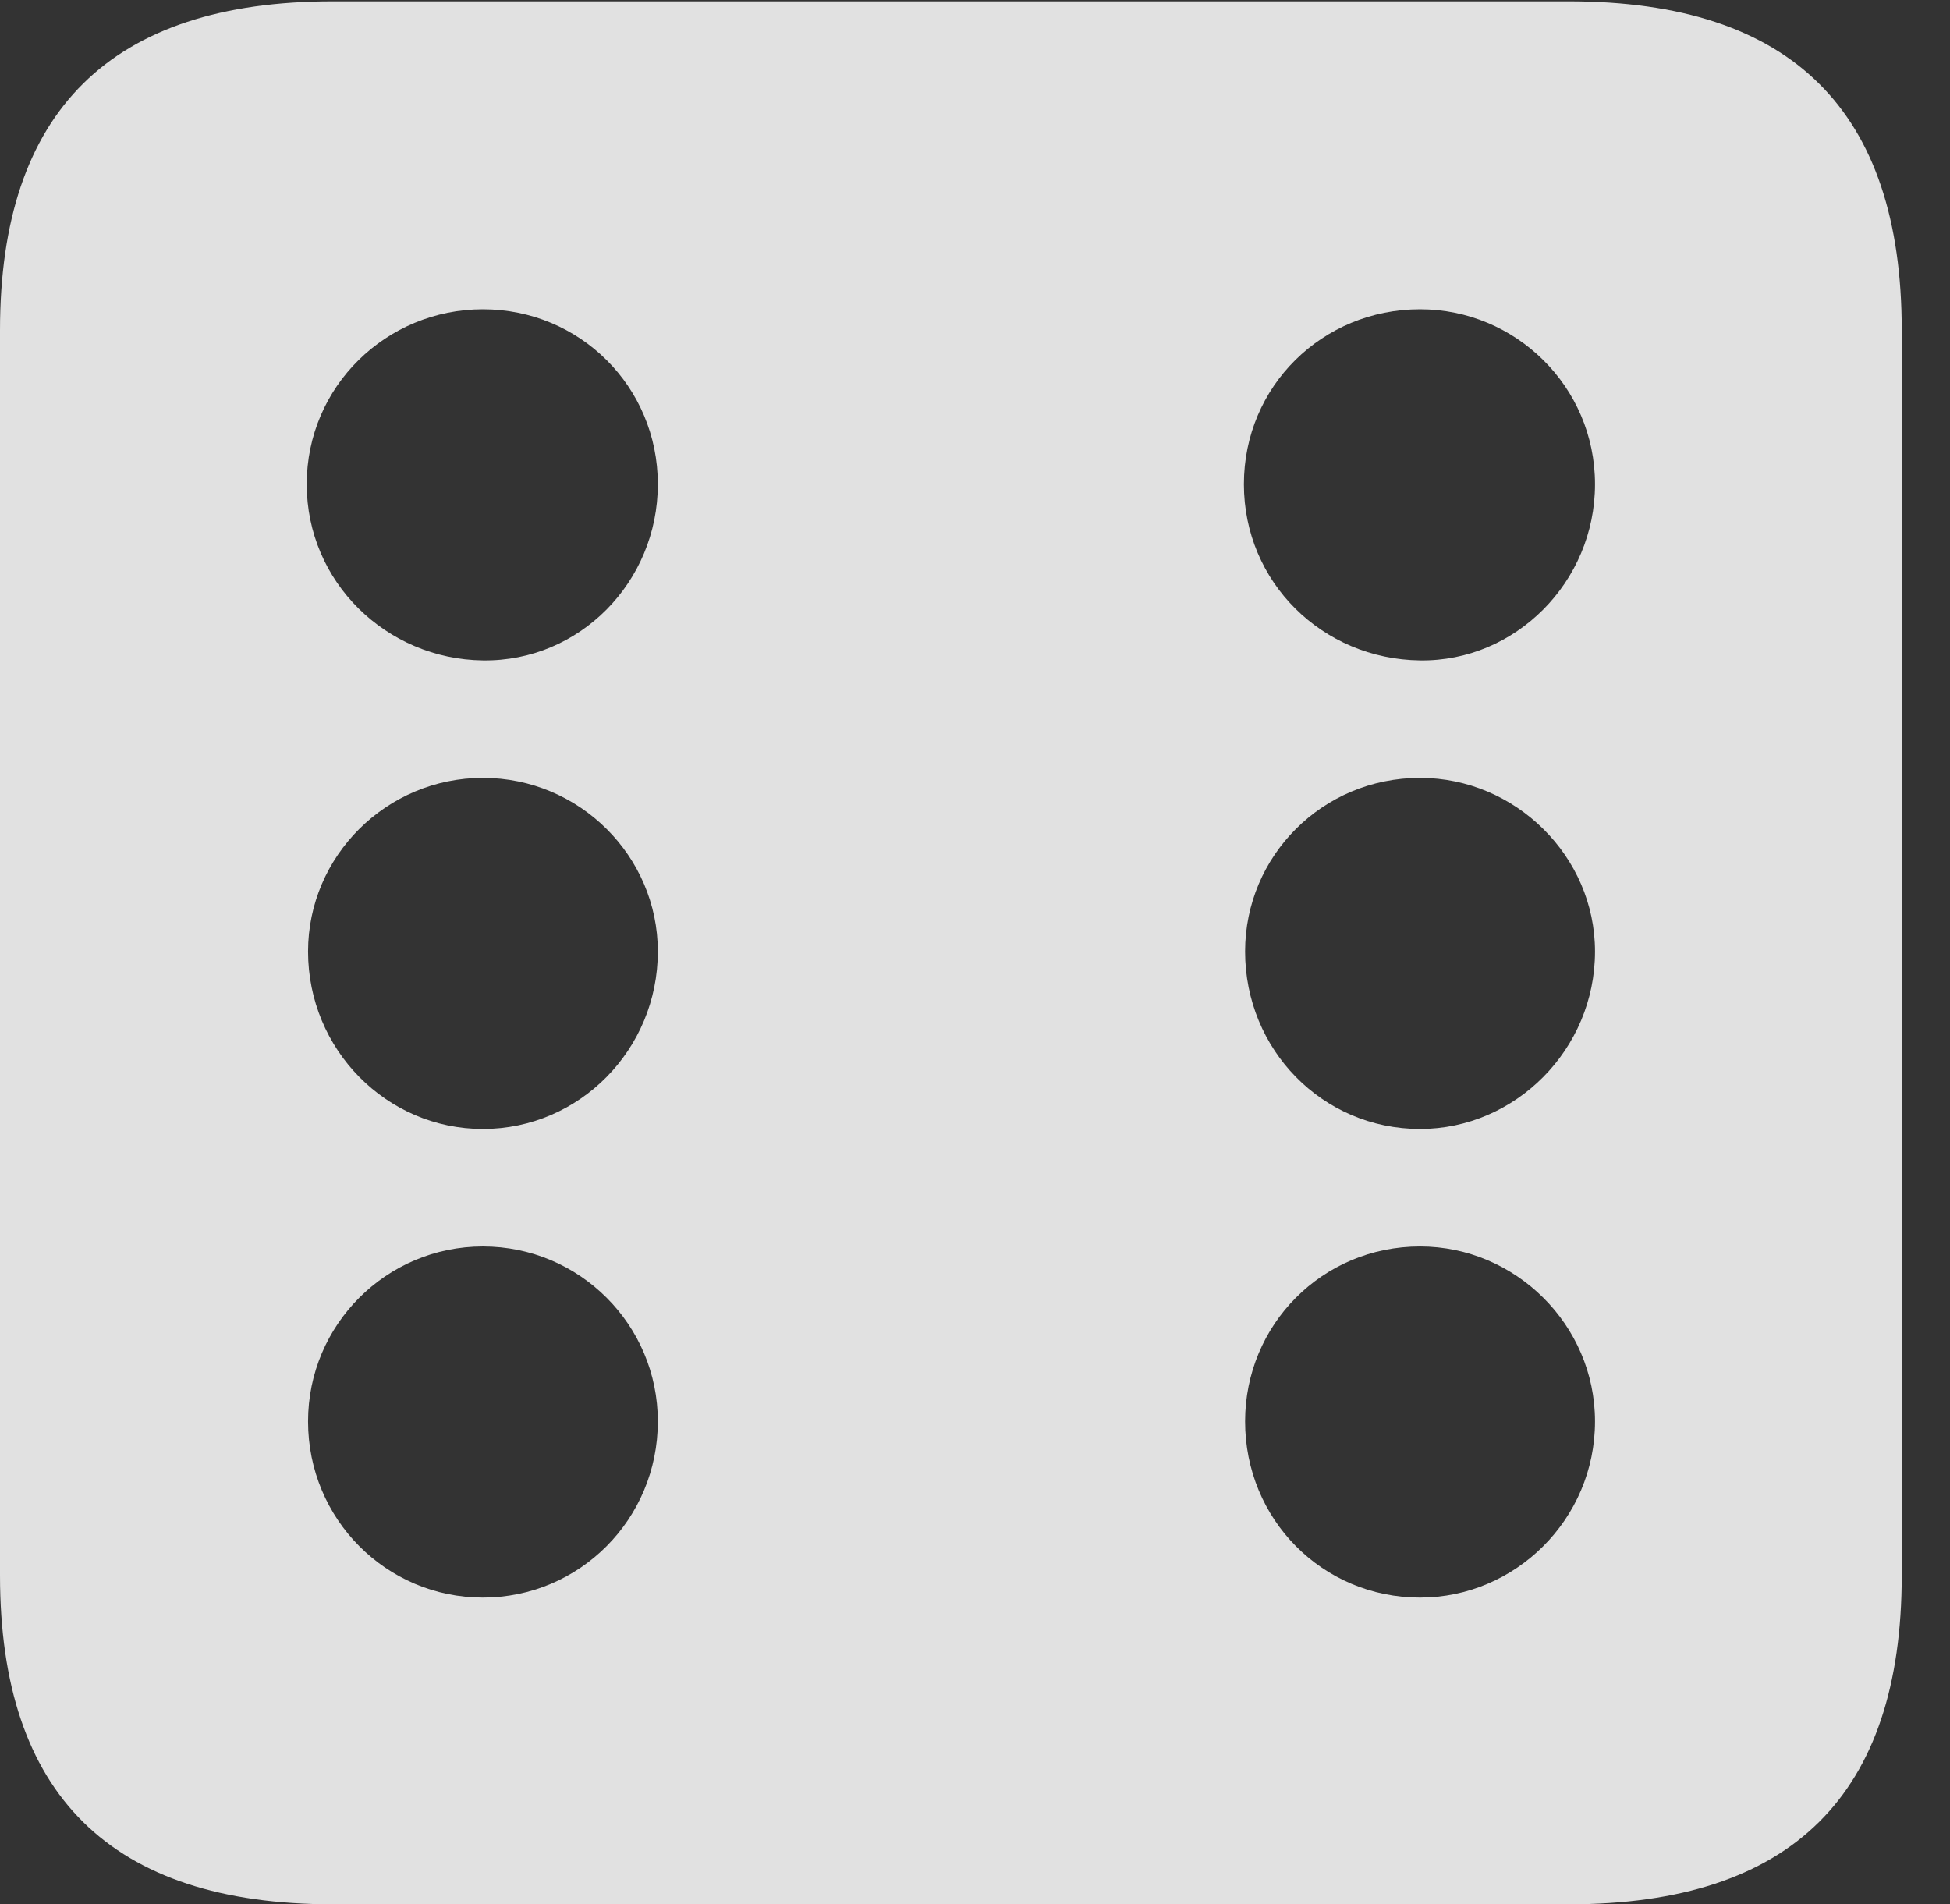 <?xml version="1.0" encoding="UTF-8"?>
<!--Generator: Apple Native CoreSVG 326-->
<!DOCTYPE svg
PUBLIC "-//W3C//DTD SVG 1.1//EN"
       "http://www.w3.org/Graphics/SVG/1.1/DTD/svg11.dtd">
<svg version="1.1" xmlns="http://www.w3.org/2000/svg" xmlns:xlink="http://www.w3.org/1999/xlink" viewBox="0 0 14.59 14.248">
 <rect x="0" y="0" width="14.59" height="14.248" fill="#333333" stroke="none"/>
 <g>
  <rect height="14.248" opacity="0" width="14.59" x="0" y="0"/>
  <path d="M14.229 2.471L14.229 11.787C14.229 13.428 13.408 14.248 11.738 14.248L2.49 14.248C0.83 14.248 0 13.428 0 11.787L0 2.471C0 0.83 0.83 0.01 2.49 0.01L11.738 0.01C13.408 0.01 14.229 0.83 14.229 2.471ZM2.305 10.635C2.305 11.367 2.891 11.953 3.613 11.953C4.336 11.953 4.922 11.367 4.922 10.635C4.922 9.912 4.336 9.326 3.613 9.326C2.891 9.326 2.305 9.912 2.305 10.635ZM9.316 10.635C9.316 11.367 9.893 11.953 10.625 11.953C11.338 11.953 11.934 11.367 11.934 10.635C11.934 9.912 11.338 9.326 10.625 9.326C9.893 9.326 9.316 9.912 9.316 10.635ZM2.305 7.119C2.305 7.852 2.891 8.447 3.613 8.447C4.336 8.447 4.922 7.852 4.922 7.119C4.922 6.406 4.336 5.82 3.613 5.82C2.891 5.82 2.305 6.406 2.305 7.119ZM9.316 7.119C9.316 7.852 9.893 8.447 10.625 8.447C11.338 8.447 11.934 7.852 11.934 7.119C11.934 6.406 11.338 5.82 10.625 5.82C9.893 5.82 9.316 6.406 9.316 7.119ZM2.295 3.623C2.295 4.355 2.891 4.932 3.613 4.941C4.336 4.951 4.922 4.355 4.922 3.623C4.922 2.891 4.336 2.314 3.613 2.314C2.891 2.314 2.295 2.891 2.295 3.623ZM9.307 3.623C9.307 4.355 9.893 4.932 10.625 4.941C11.338 4.951 11.934 4.355 11.934 3.623C11.934 2.891 11.338 2.314 10.625 2.314C9.893 2.314 9.307 2.891 9.307 3.623Z" fill="white" fill-opacity="0.85"/>
 </g>
</svg>
